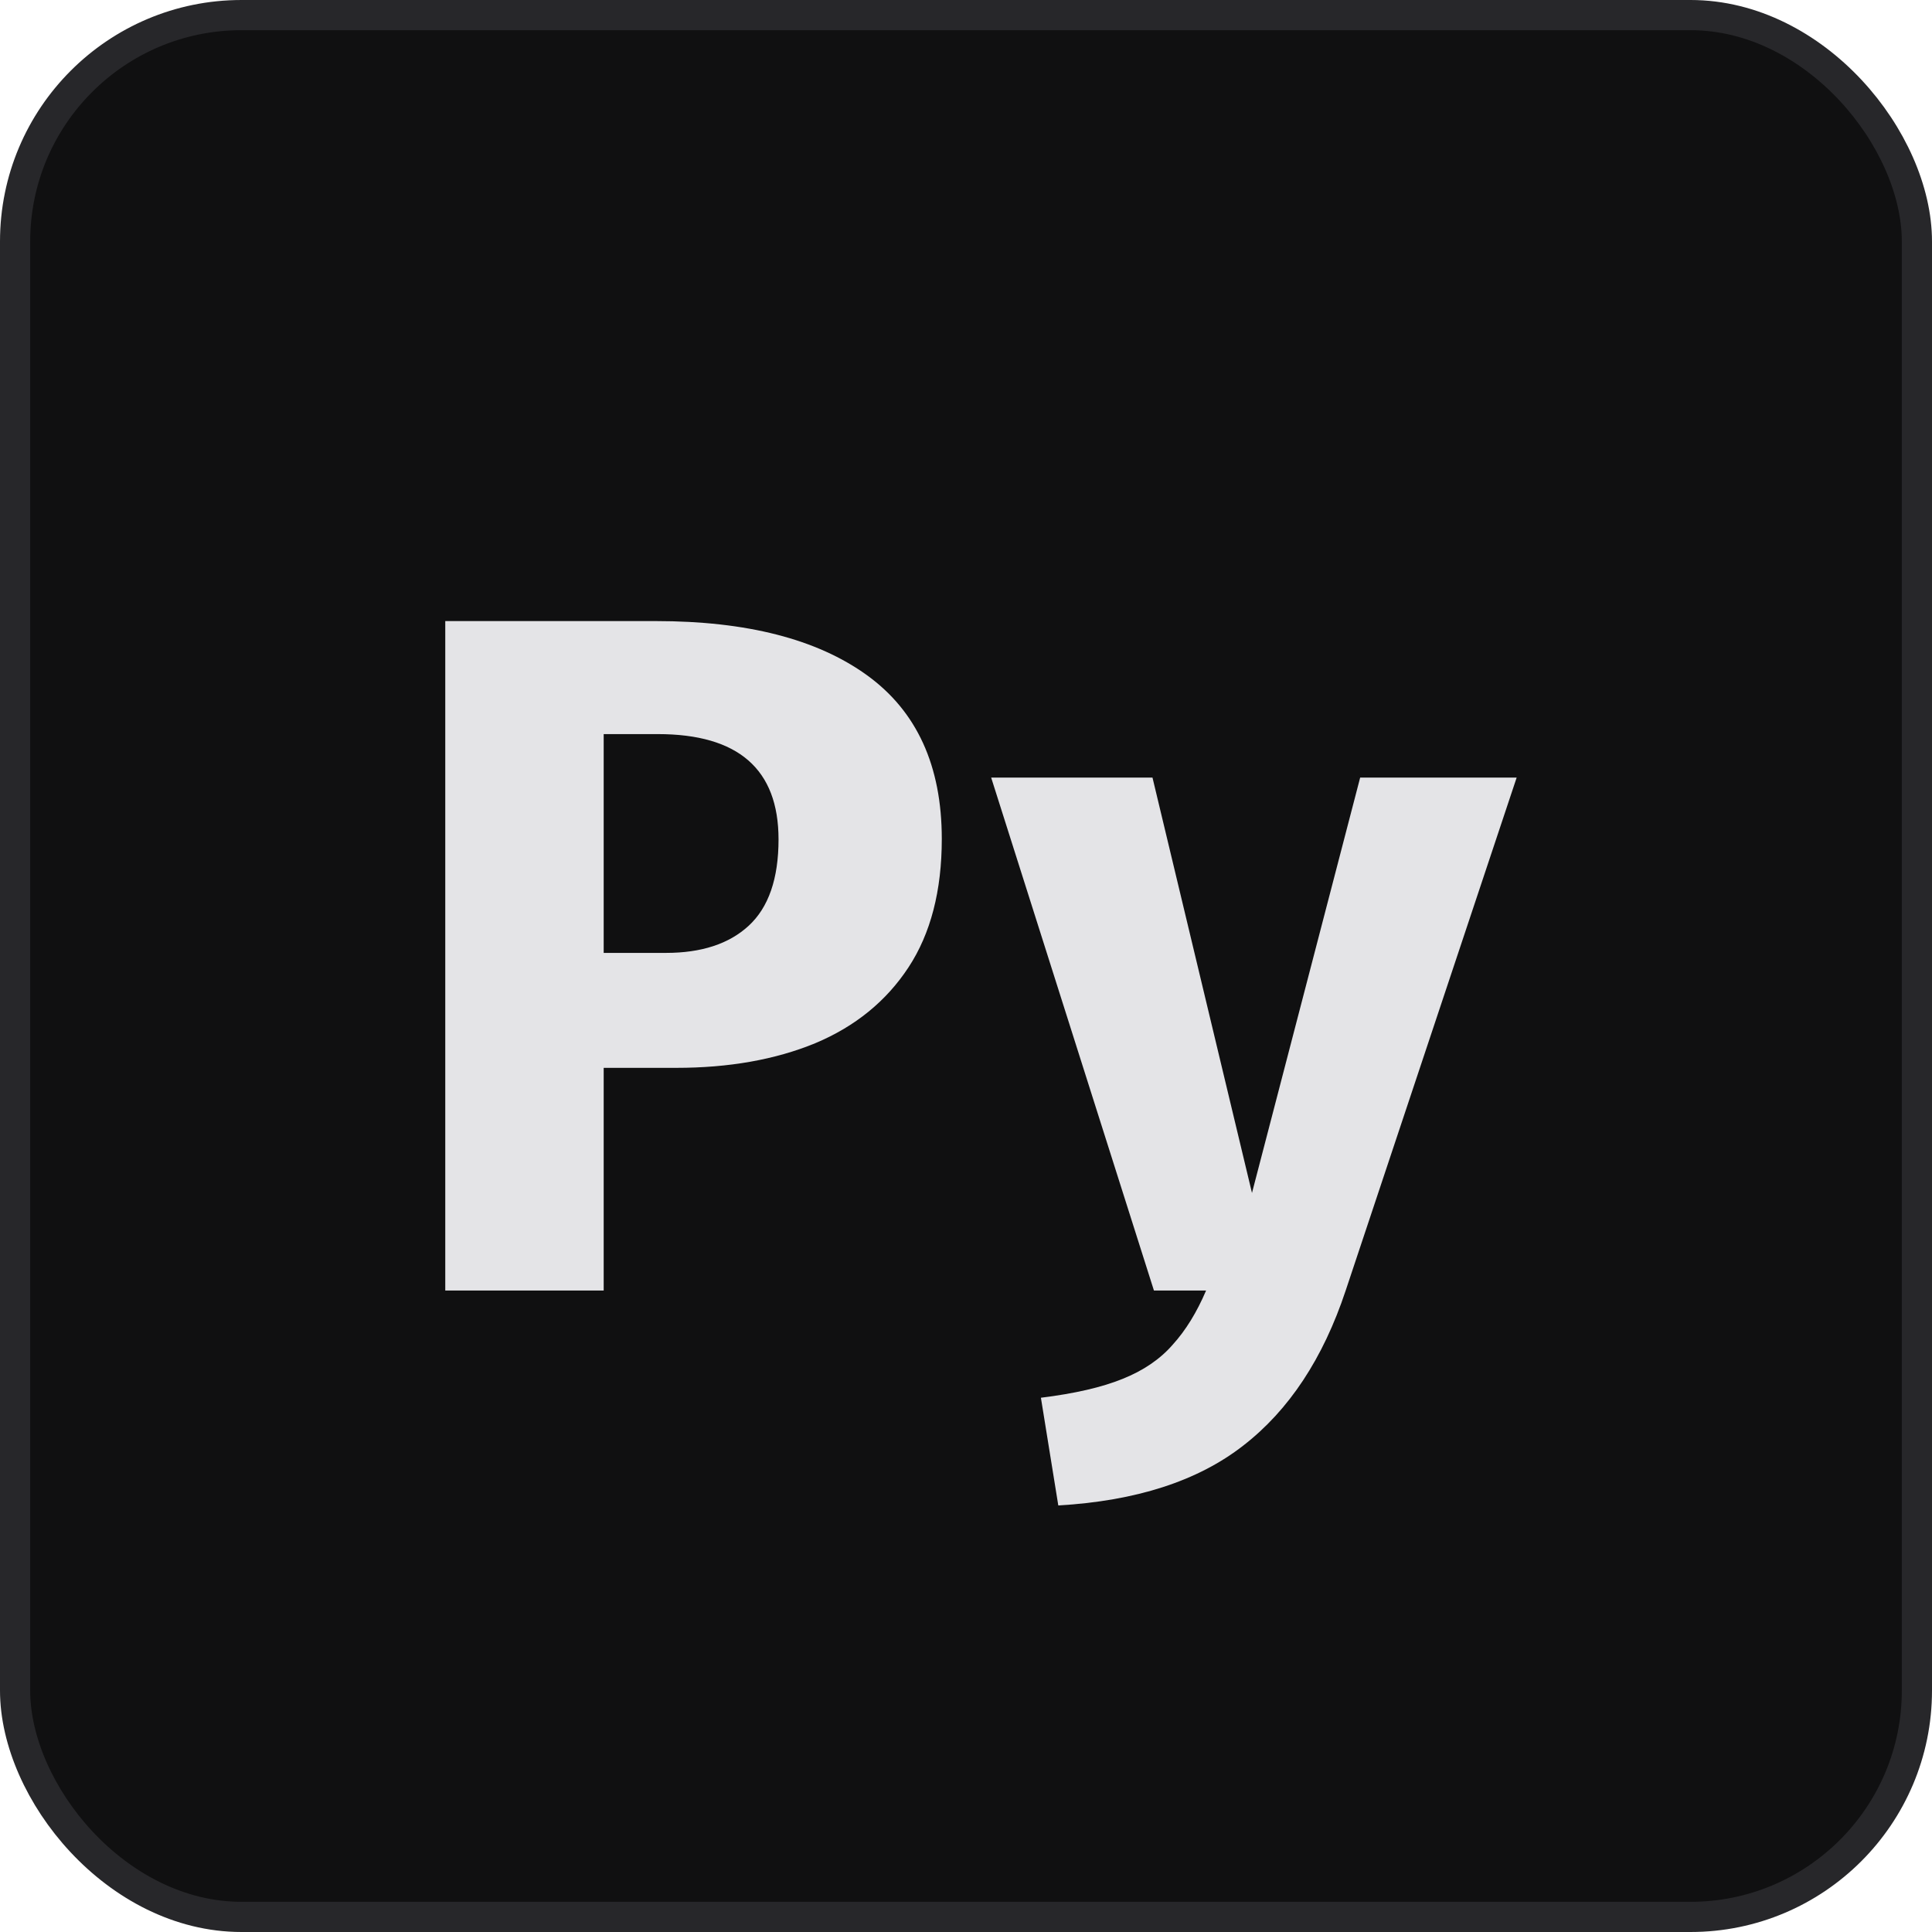<svg width="512" height="512" viewBox="0 0 512 512" fill="none" xmlns="http://www.w3.org/2000/svg">
<rect x="4" y="4" width="504" height="504" rx="60" fill="#101011" stroke="#27272A" stroke-width="8"/>
<path d="M249.584 222.32C249.584 236.059 246.64 247.408 240.752 256.368C234.864 265.328 226.629 272.027 216.048 276.464C205.467 280.816 193.179 282.992 179.184 282.992H159.984V342H118V164.592H173.808C197.872 164.592 216.517 169.371 229.744 178.928C242.971 188.485 249.584 202.949 249.584 222.32ZM206.32 222.448C206.32 203.845 195.653 194.544 174.32 194.544H159.984V252.528H176.496C185.883 252.528 193.179 250.139 198.384 245.36C203.675 240.496 206.32 232.859 206.32 222.448Z" fill="#E4E4E7"/>
<path d="M401.932 206.064L356.62 342C350.647 360.005 341.601 373.701 329.484 383.088C317.452 392.475 301.111 397.765 280.46 398.96L275.852 370.416C284.812 369.307 292.023 367.643 297.484 365.424C303.031 363.205 307.468 360.176 310.796 356.336C314.209 352.581 317.153 347.803 319.628 342H305.804L262.668 206.064H305.42L331.788 316.144L360.46 206.064H401.932Z" fill="#E4E4E7"/>
</svg>
